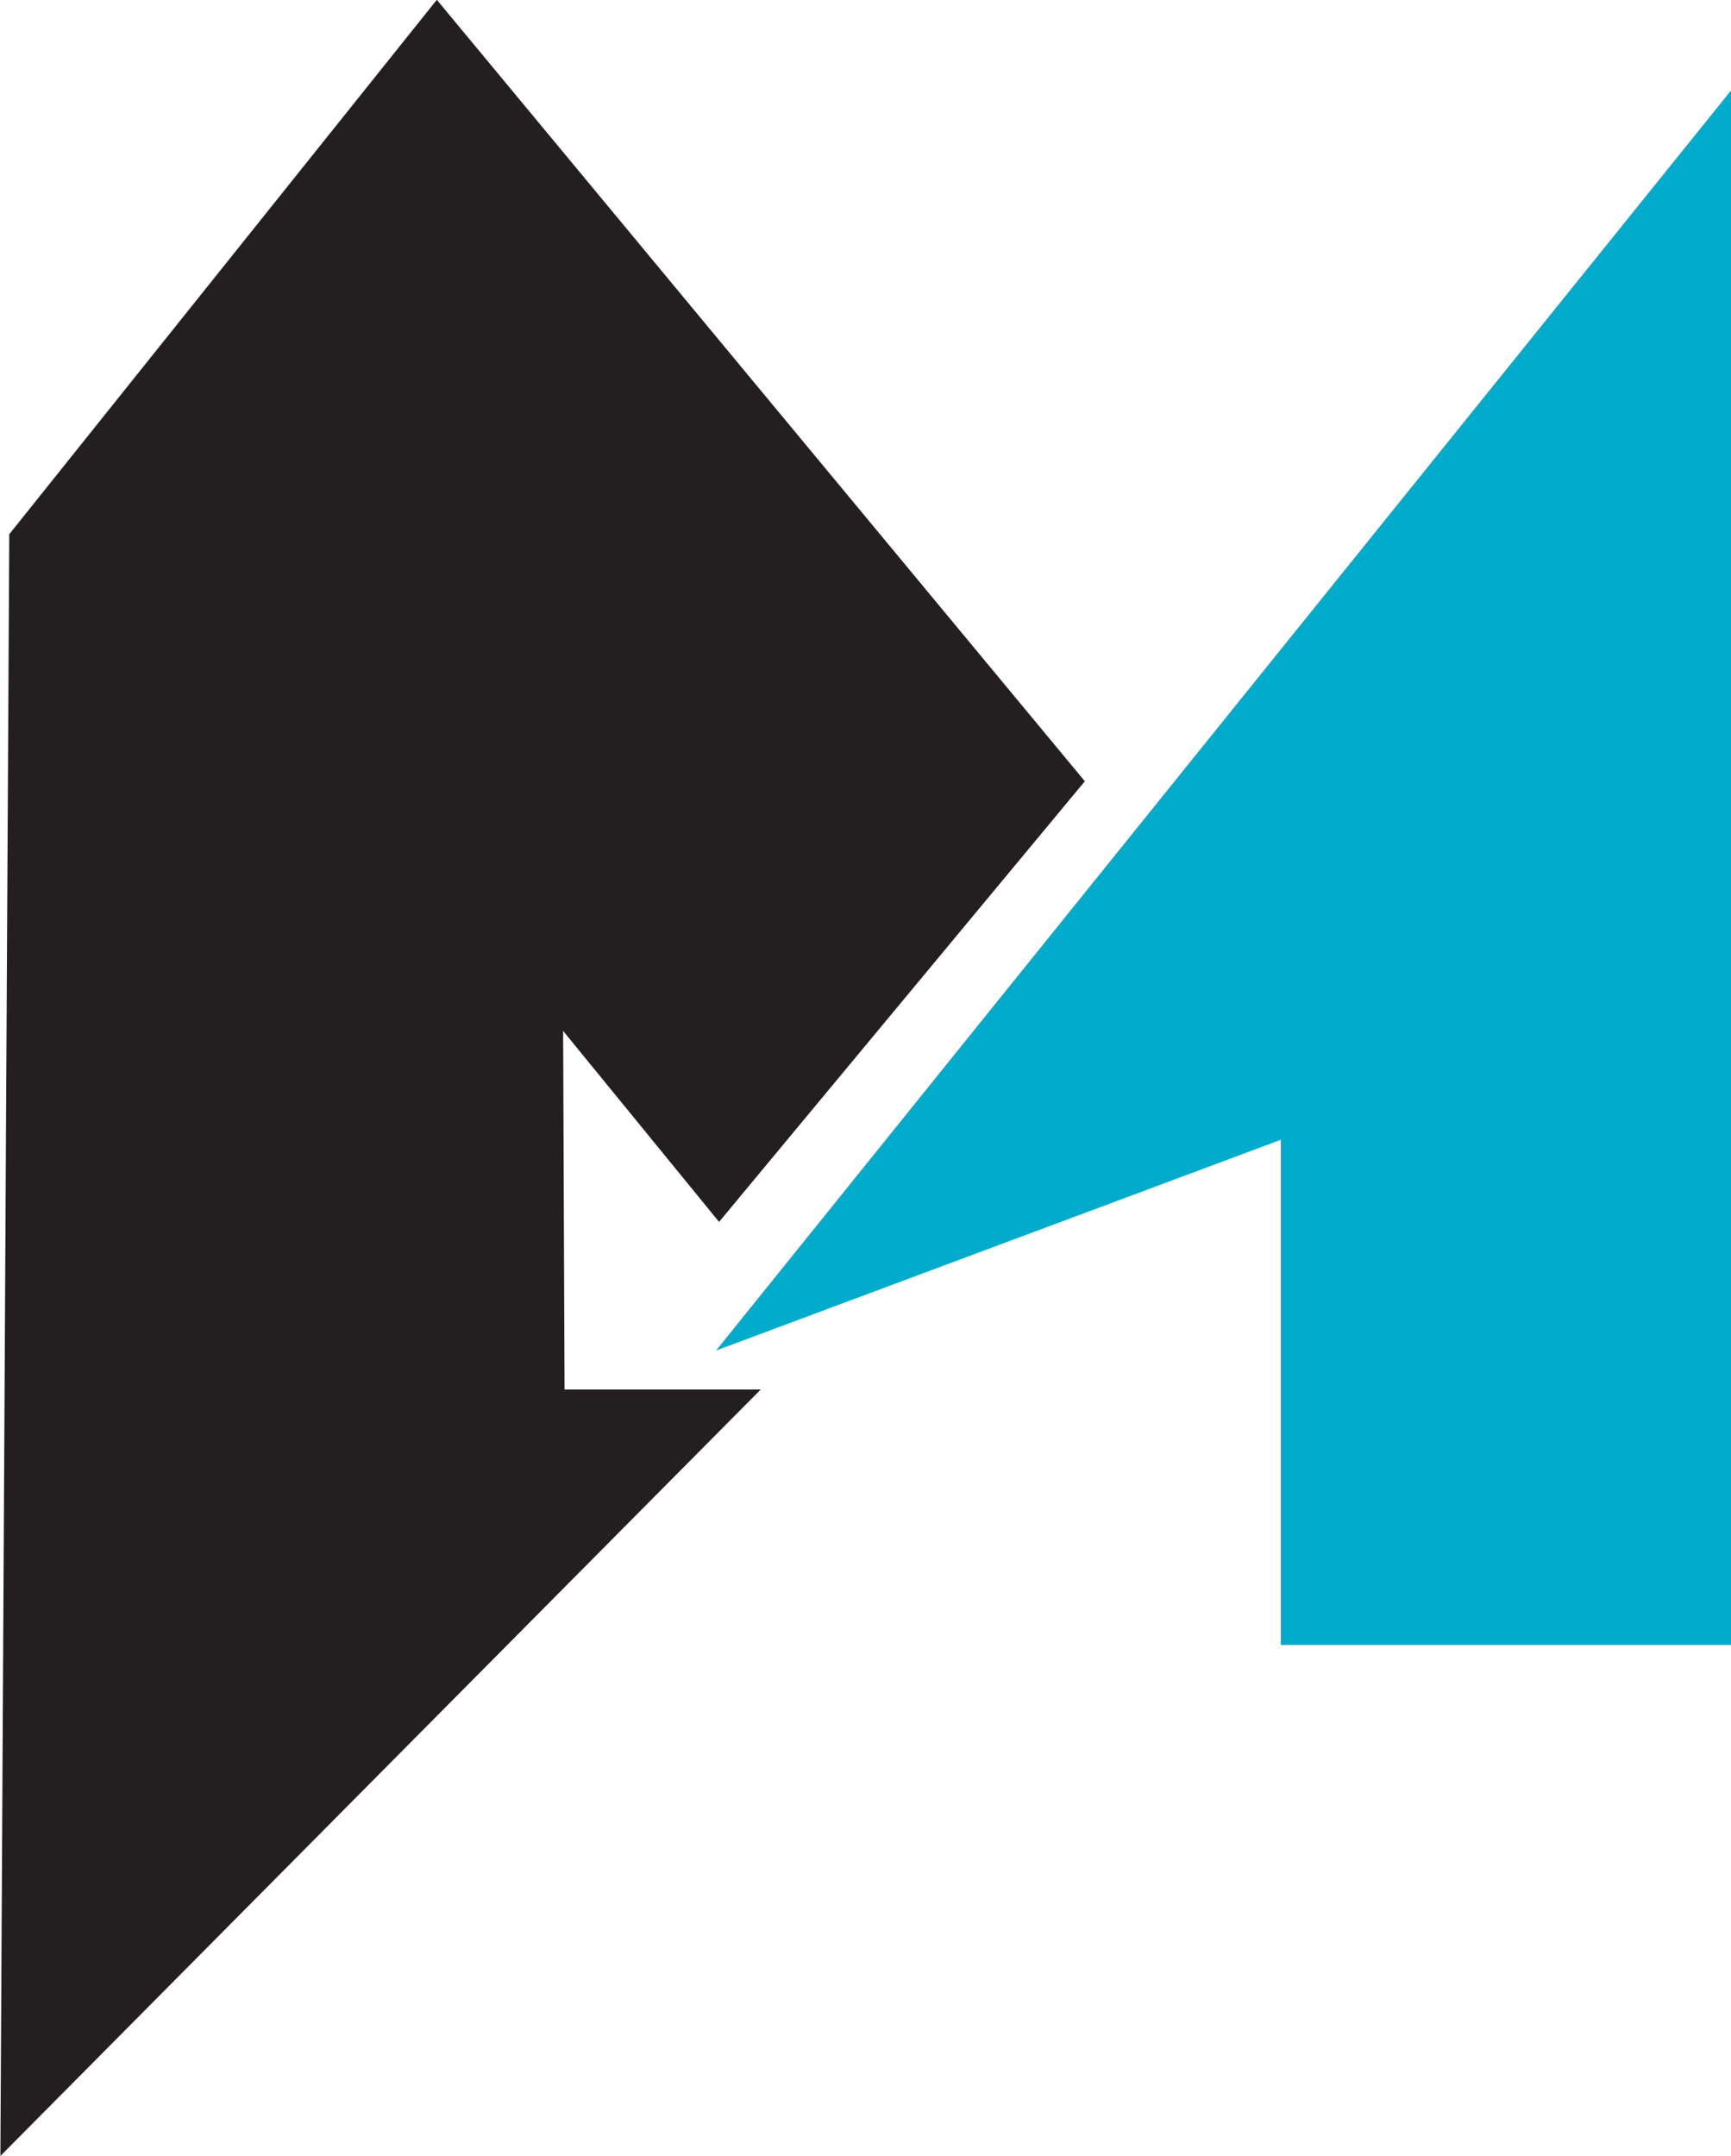 <?xml version="1.0" encoding="UTF-8"?>
<svg id="Layer_1" data-name="Layer 1" xmlns="http://www.w3.org/2000/svg" viewBox="0 0 15.11 18.82">
  <defs>
    <style>
      .cls-1 {
        fill: #231f20;
        stroke: #231f20;
        stroke-miterlimit: 10;
      }

      .cls-2 {
        fill: #00abcc;
      }
    </style>
  </defs>
  <polygon class="cls-1" points=".58 4.84 3.82 .79 8.82 6.82 6.28 9.88 4.41 7.59 4.43 12.63 5.44 12.63 .51 17.6 .58 4.84"/>
  <polygon class="cls-2" points="6.25 11.79 15.11 .79 15.11 14.36 11.18 14.36 11.18 9.95 6.25 11.79"/>
</svg>